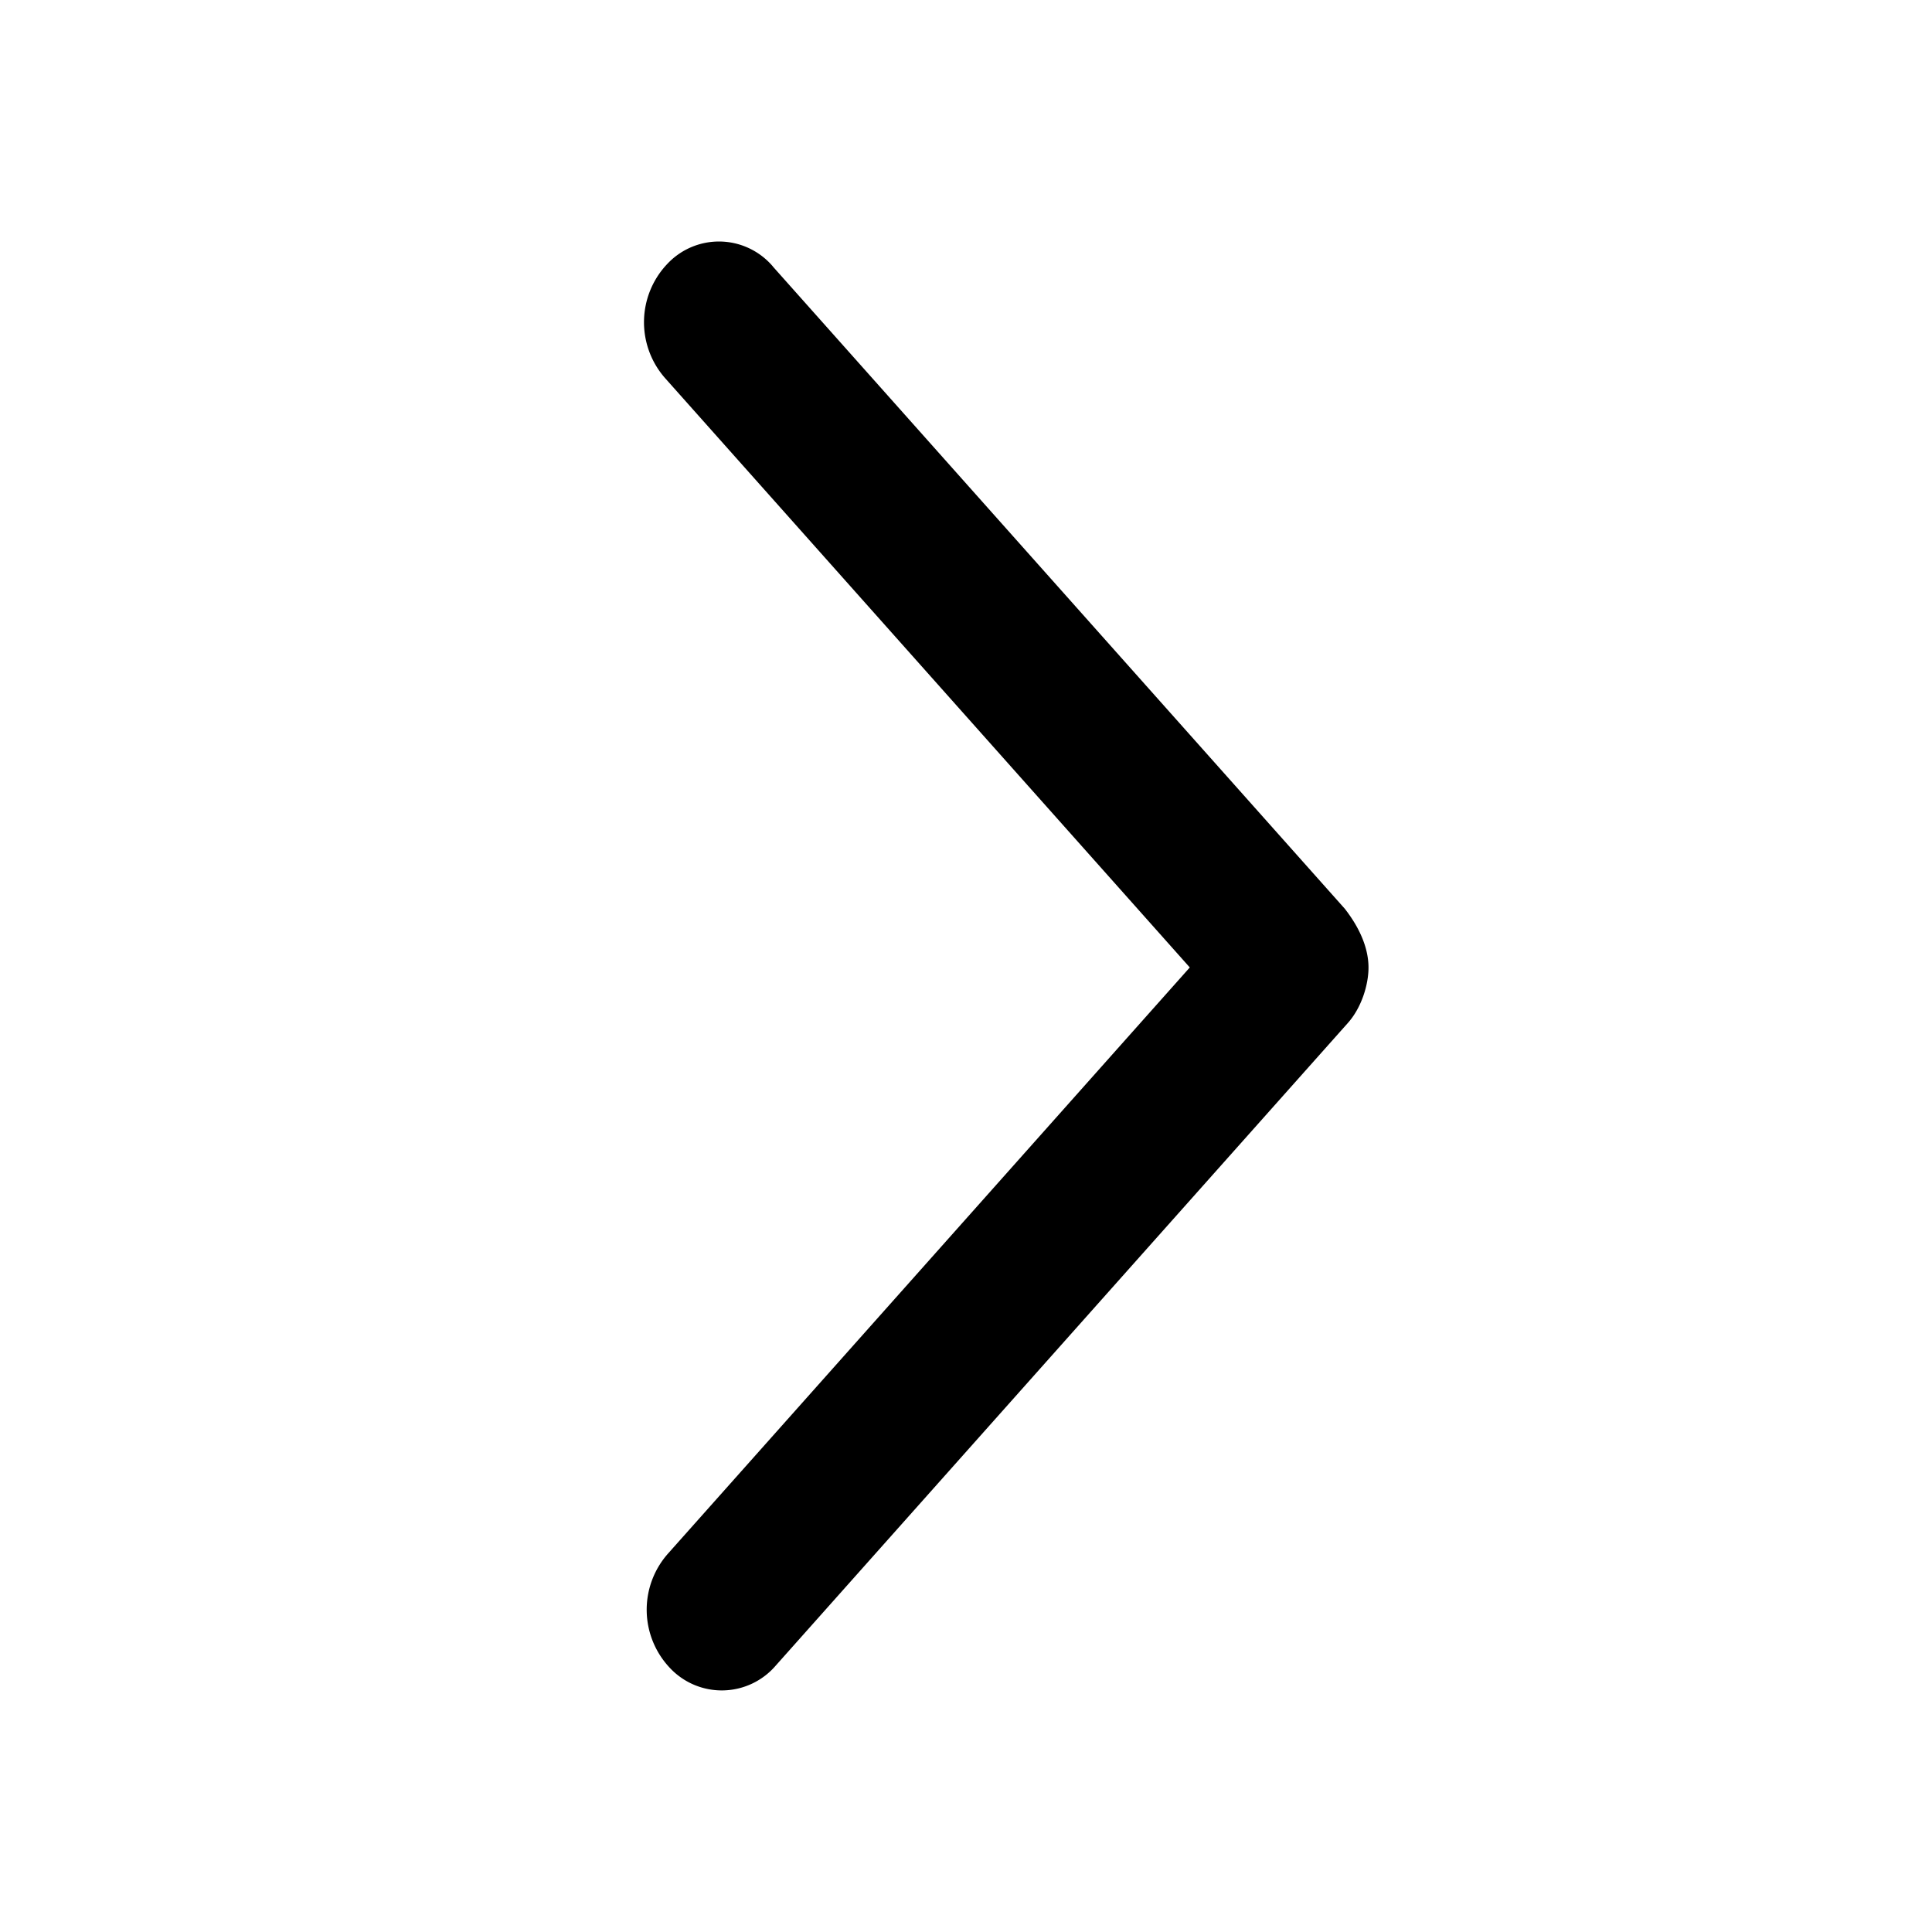 <svg width="24" height="24" viewBox="0 0 24 24" xmlns="http://www.w3.org/2000/svg">
    <path d="m9.6 3.31 7.105 7.978c.209.268.295.518.295.731 0 .213-.086.5-.26.693L9.637 20.69a.883.883 0 0 1-1.315.03 1.051 1.051 0 0 1-.028-1.416l6.486-7.286-6.52-7.323a1.051 1.051 0 0 1 .028-1.415.879.879 0 0 1 1.313.03Z"/>
</svg>
